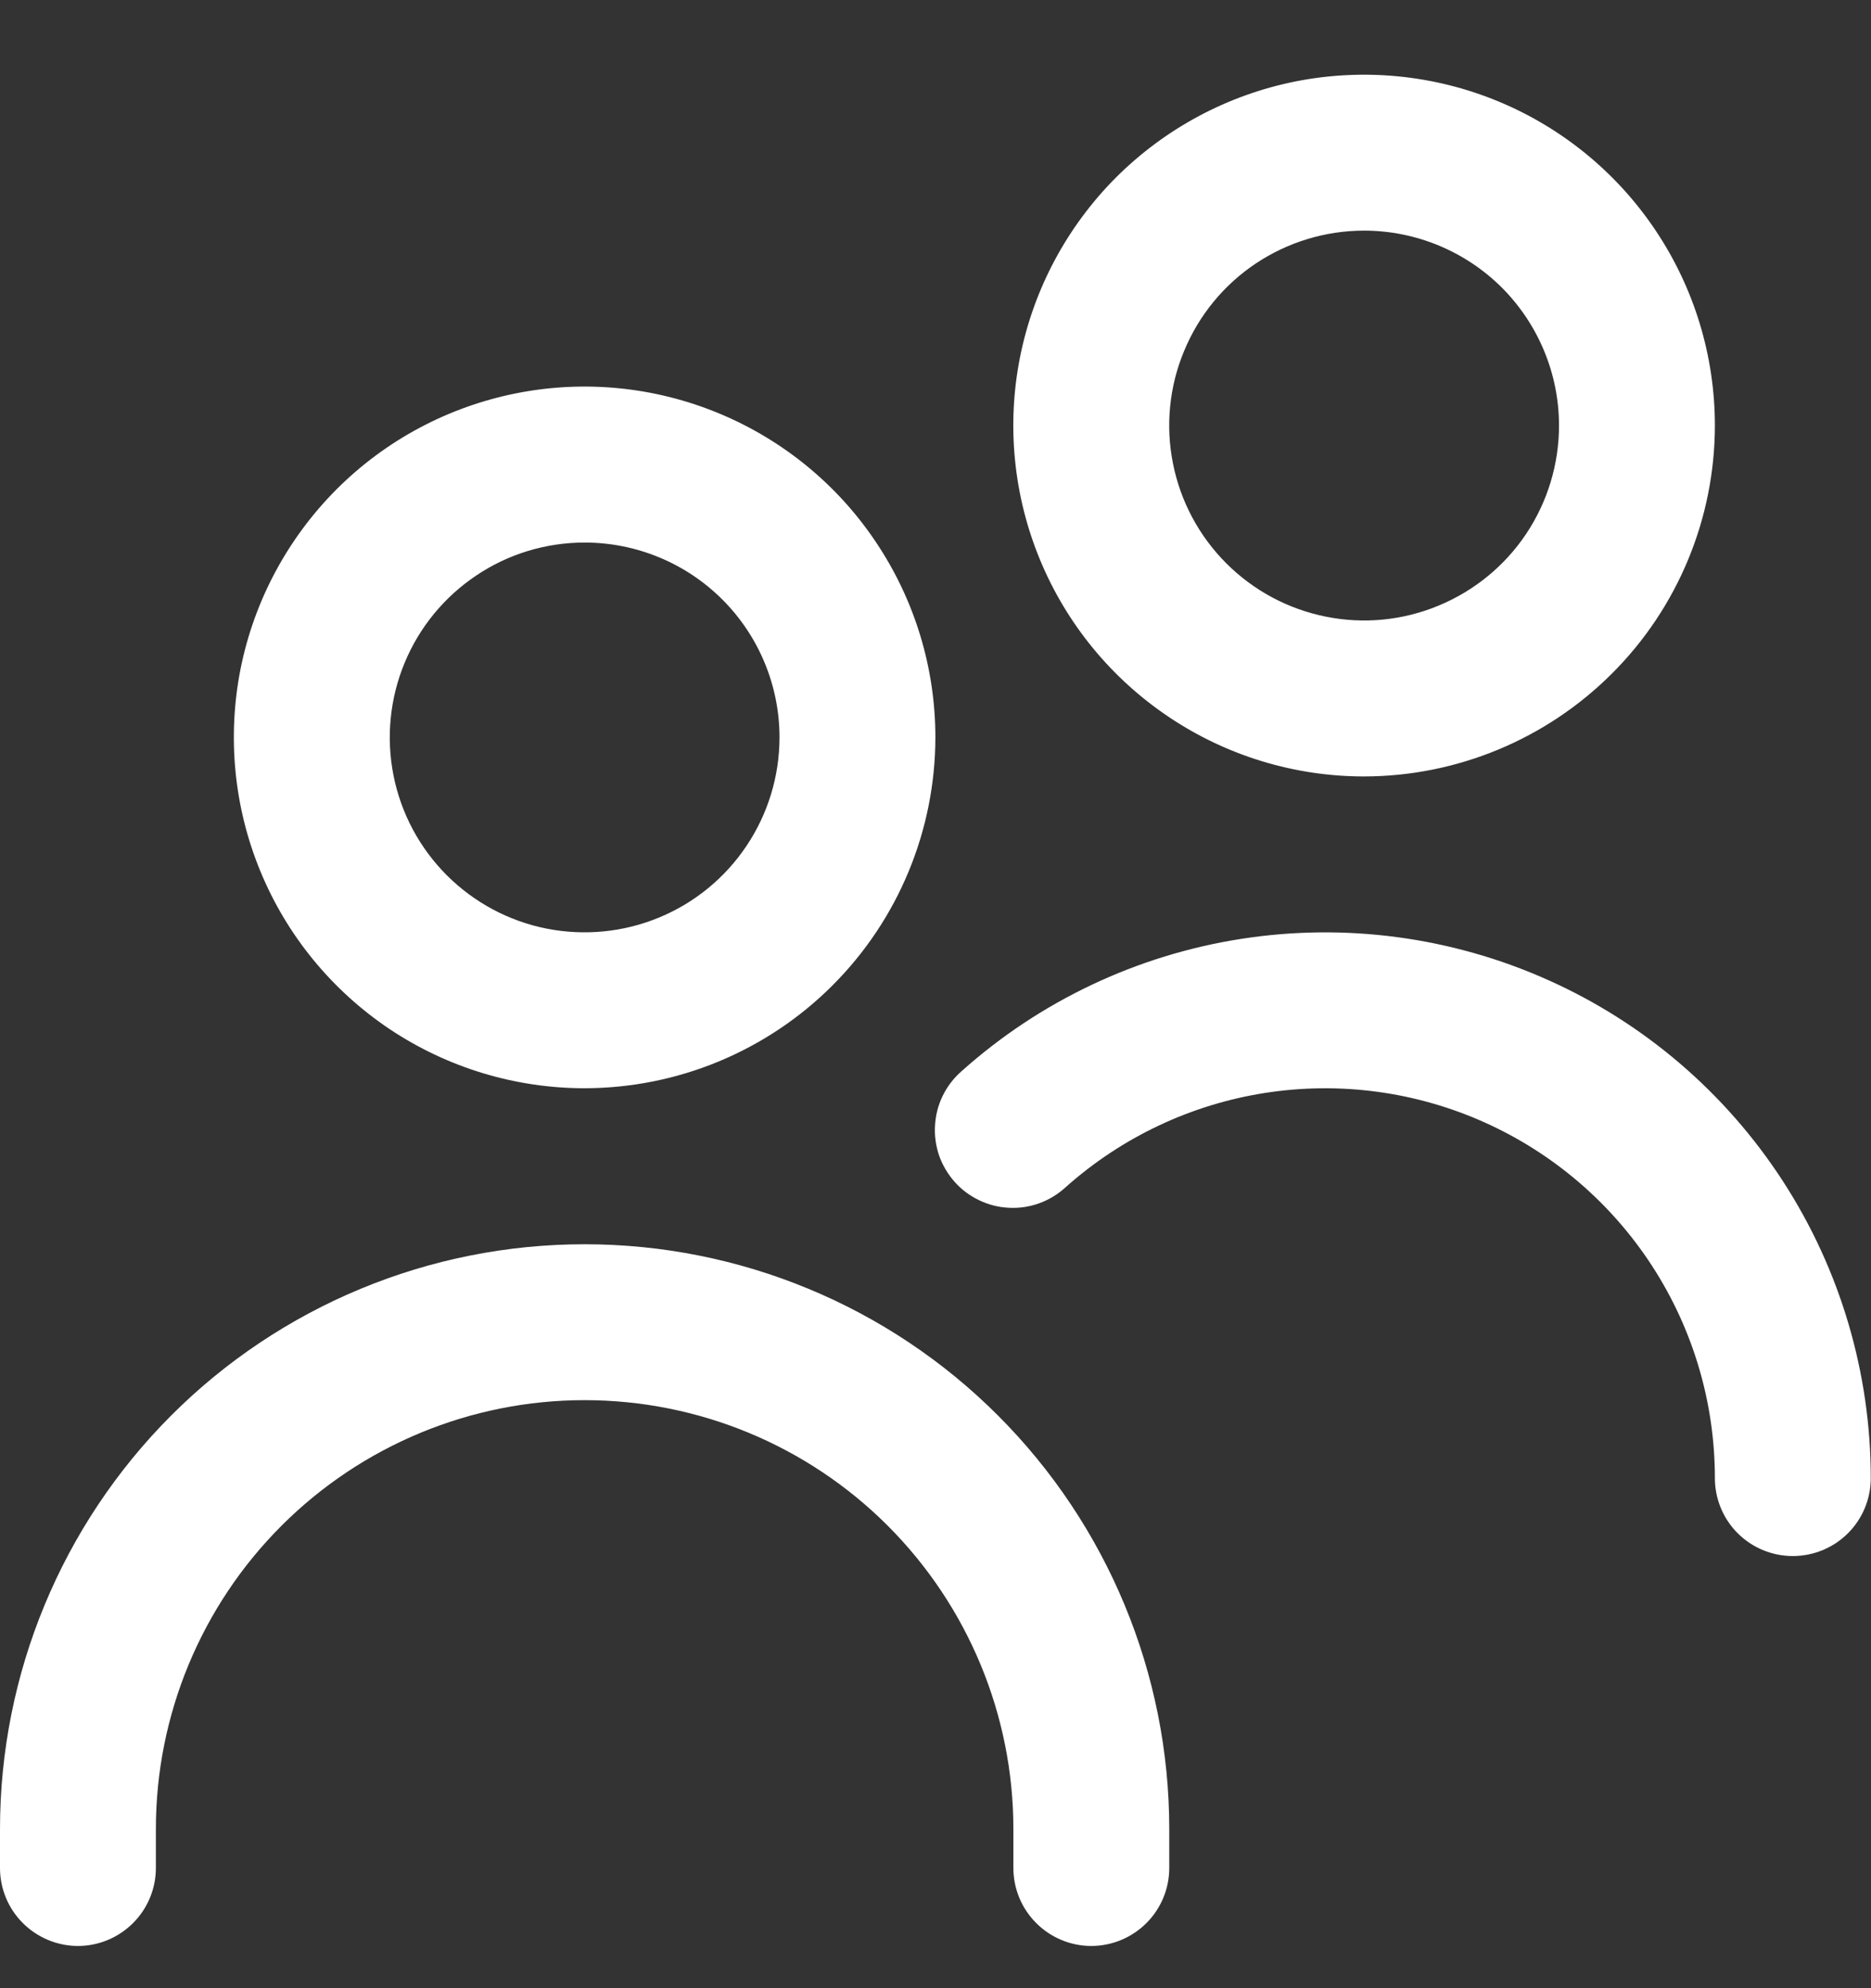<svg width="16" height="17" viewBox="0 0 16 17" fill="none" xmlns="http://www.w3.org/2000/svg">
<rect x="0" y="0" width="16" height="17" fill="#333333" stroke="none"/>
<g clip-path="url(#clip0_968_2919)">
<path d="M4.999 9.305C4.406 9.305 3.826 9.129 3.333 8.8C2.84 8.47 2.455 8.002 2.228 7.453C2.001 6.905 1.942 6.302 2.057 5.72C2.173 5.138 2.459 4.604 2.878 4.184C3.298 3.764 3.832 3.479 4.414 3.363C4.996 3.247 5.599 3.307 6.147 3.534C6.695 3.761 7.164 4.145 7.493 4.639C7.823 5.132 7.999 5.712 7.999 6.305C7.998 7.101 7.682 7.863 7.119 8.426C6.557 8.988 5.795 9.304 4.999 9.305ZM4.999 4.639C4.67 4.639 4.348 4.736 4.074 4.92C3.8 5.103 3.586 5.363 3.46 5.668C3.334 5.972 3.301 6.307 3.365 6.63C3.429 6.954 3.588 7.251 3.821 7.484C4.054 7.717 4.351 7.876 4.674 7.94C4.998 8.004 5.333 7.971 5.637 7.845C5.942 7.719 6.202 7.505 6.385 7.231C6.568 6.957 6.666 6.635 6.666 6.305C6.666 5.863 6.49 5.439 6.178 5.127C5.865 4.814 5.441 4.639 4.999 4.639ZM9.999 15.972V15.639C9.999 14.313 9.472 13.041 8.534 12.103C7.597 11.165 6.325 10.639 4.999 10.639C3.673 10.639 2.402 11.165 1.464 12.103C0.527 13.041 0 14.313 0 15.639L0 15.972C0 16.149 0.07 16.318 0.195 16.443C0.32 16.568 0.49 16.639 0.667 16.639C0.843 16.639 1.013 16.568 1.138 16.443C1.263 16.318 1.333 16.149 1.333 15.972V15.639C1.333 14.666 1.719 13.734 2.407 13.046C3.095 12.358 4.027 11.972 4.999 11.972C5.972 11.972 6.904 12.358 7.592 13.046C8.279 13.734 8.666 14.666 8.666 15.639V15.972C8.666 16.149 8.736 16.318 8.861 16.443C8.986 16.568 9.155 16.639 9.332 16.639C9.509 16.639 9.679 16.568 9.804 16.443C9.929 16.318 9.999 16.149 9.999 15.972ZM15.998 12.639C15.998 11.738 15.737 10.856 15.247 10.1C14.757 9.344 14.059 8.746 13.237 8.379C12.414 8.011 11.503 7.889 10.613 8.028C9.723 8.167 8.892 8.56 8.221 9.161C8.155 9.219 8.101 9.289 8.062 9.369C8.023 9.448 8.001 9.534 7.996 9.622C7.99 9.71 8.003 9.798 8.031 9.881C8.06 9.964 8.106 10.04 8.164 10.106C8.223 10.172 8.294 10.225 8.374 10.263C8.453 10.301 8.539 10.323 8.627 10.327C8.715 10.332 8.803 10.319 8.886 10.289C8.969 10.259 9.045 10.213 9.11 10.154C9.59 9.725 10.183 9.444 10.819 9.345C11.455 9.246 12.105 9.333 12.693 9.596C13.28 9.859 13.779 10.286 14.129 10.826C14.479 11.366 14.665 11.995 14.665 12.639C14.665 12.816 14.735 12.985 14.86 13.11C14.985 13.235 15.155 13.305 15.331 13.305C15.508 13.305 15.678 13.235 15.803 13.11C15.928 12.985 15.998 12.816 15.998 12.639ZM11.665 6.639C11.072 6.639 10.492 6.463 9.999 6.133C9.505 5.803 9.121 5.335 8.894 4.787C8.667 4.239 8.607 3.635 8.723 3.053C8.839 2.471 9.125 1.937 9.544 1.517C9.964 1.098 10.498 0.812 11.08 0.696C11.662 0.581 12.265 0.64 12.813 0.867C13.361 1.094 13.83 1.479 14.159 1.972C14.489 2.465 14.665 3.045 14.665 3.639C14.664 4.434 14.348 5.197 13.785 5.759C13.223 6.321 12.46 6.638 11.665 6.639ZM11.665 1.972C11.336 1.972 11.013 2.07 10.739 2.253C10.465 2.436 10.252 2.696 10.126 3.001C9.999 3.305 9.966 3.641 10.031 3.964C10.095 4.287 10.254 4.584 10.487 4.817C10.72 5.05 11.017 5.209 11.34 5.273C11.663 5.338 11.998 5.305 12.303 5.178C12.607 5.052 12.868 4.839 13.051 4.565C13.234 4.291 13.332 3.968 13.332 3.639C13.332 3.197 13.156 2.773 12.844 2.46C12.531 2.148 12.107 1.972 11.665 1.972Z" fill="white"/>
</g>
<defs>
<clipPath id="clip0_968_2919">
<rect width="15.998" height="16" fill="white" transform="translate(0 0.639)"/>
</clipPath>
</defs>
</svg>
